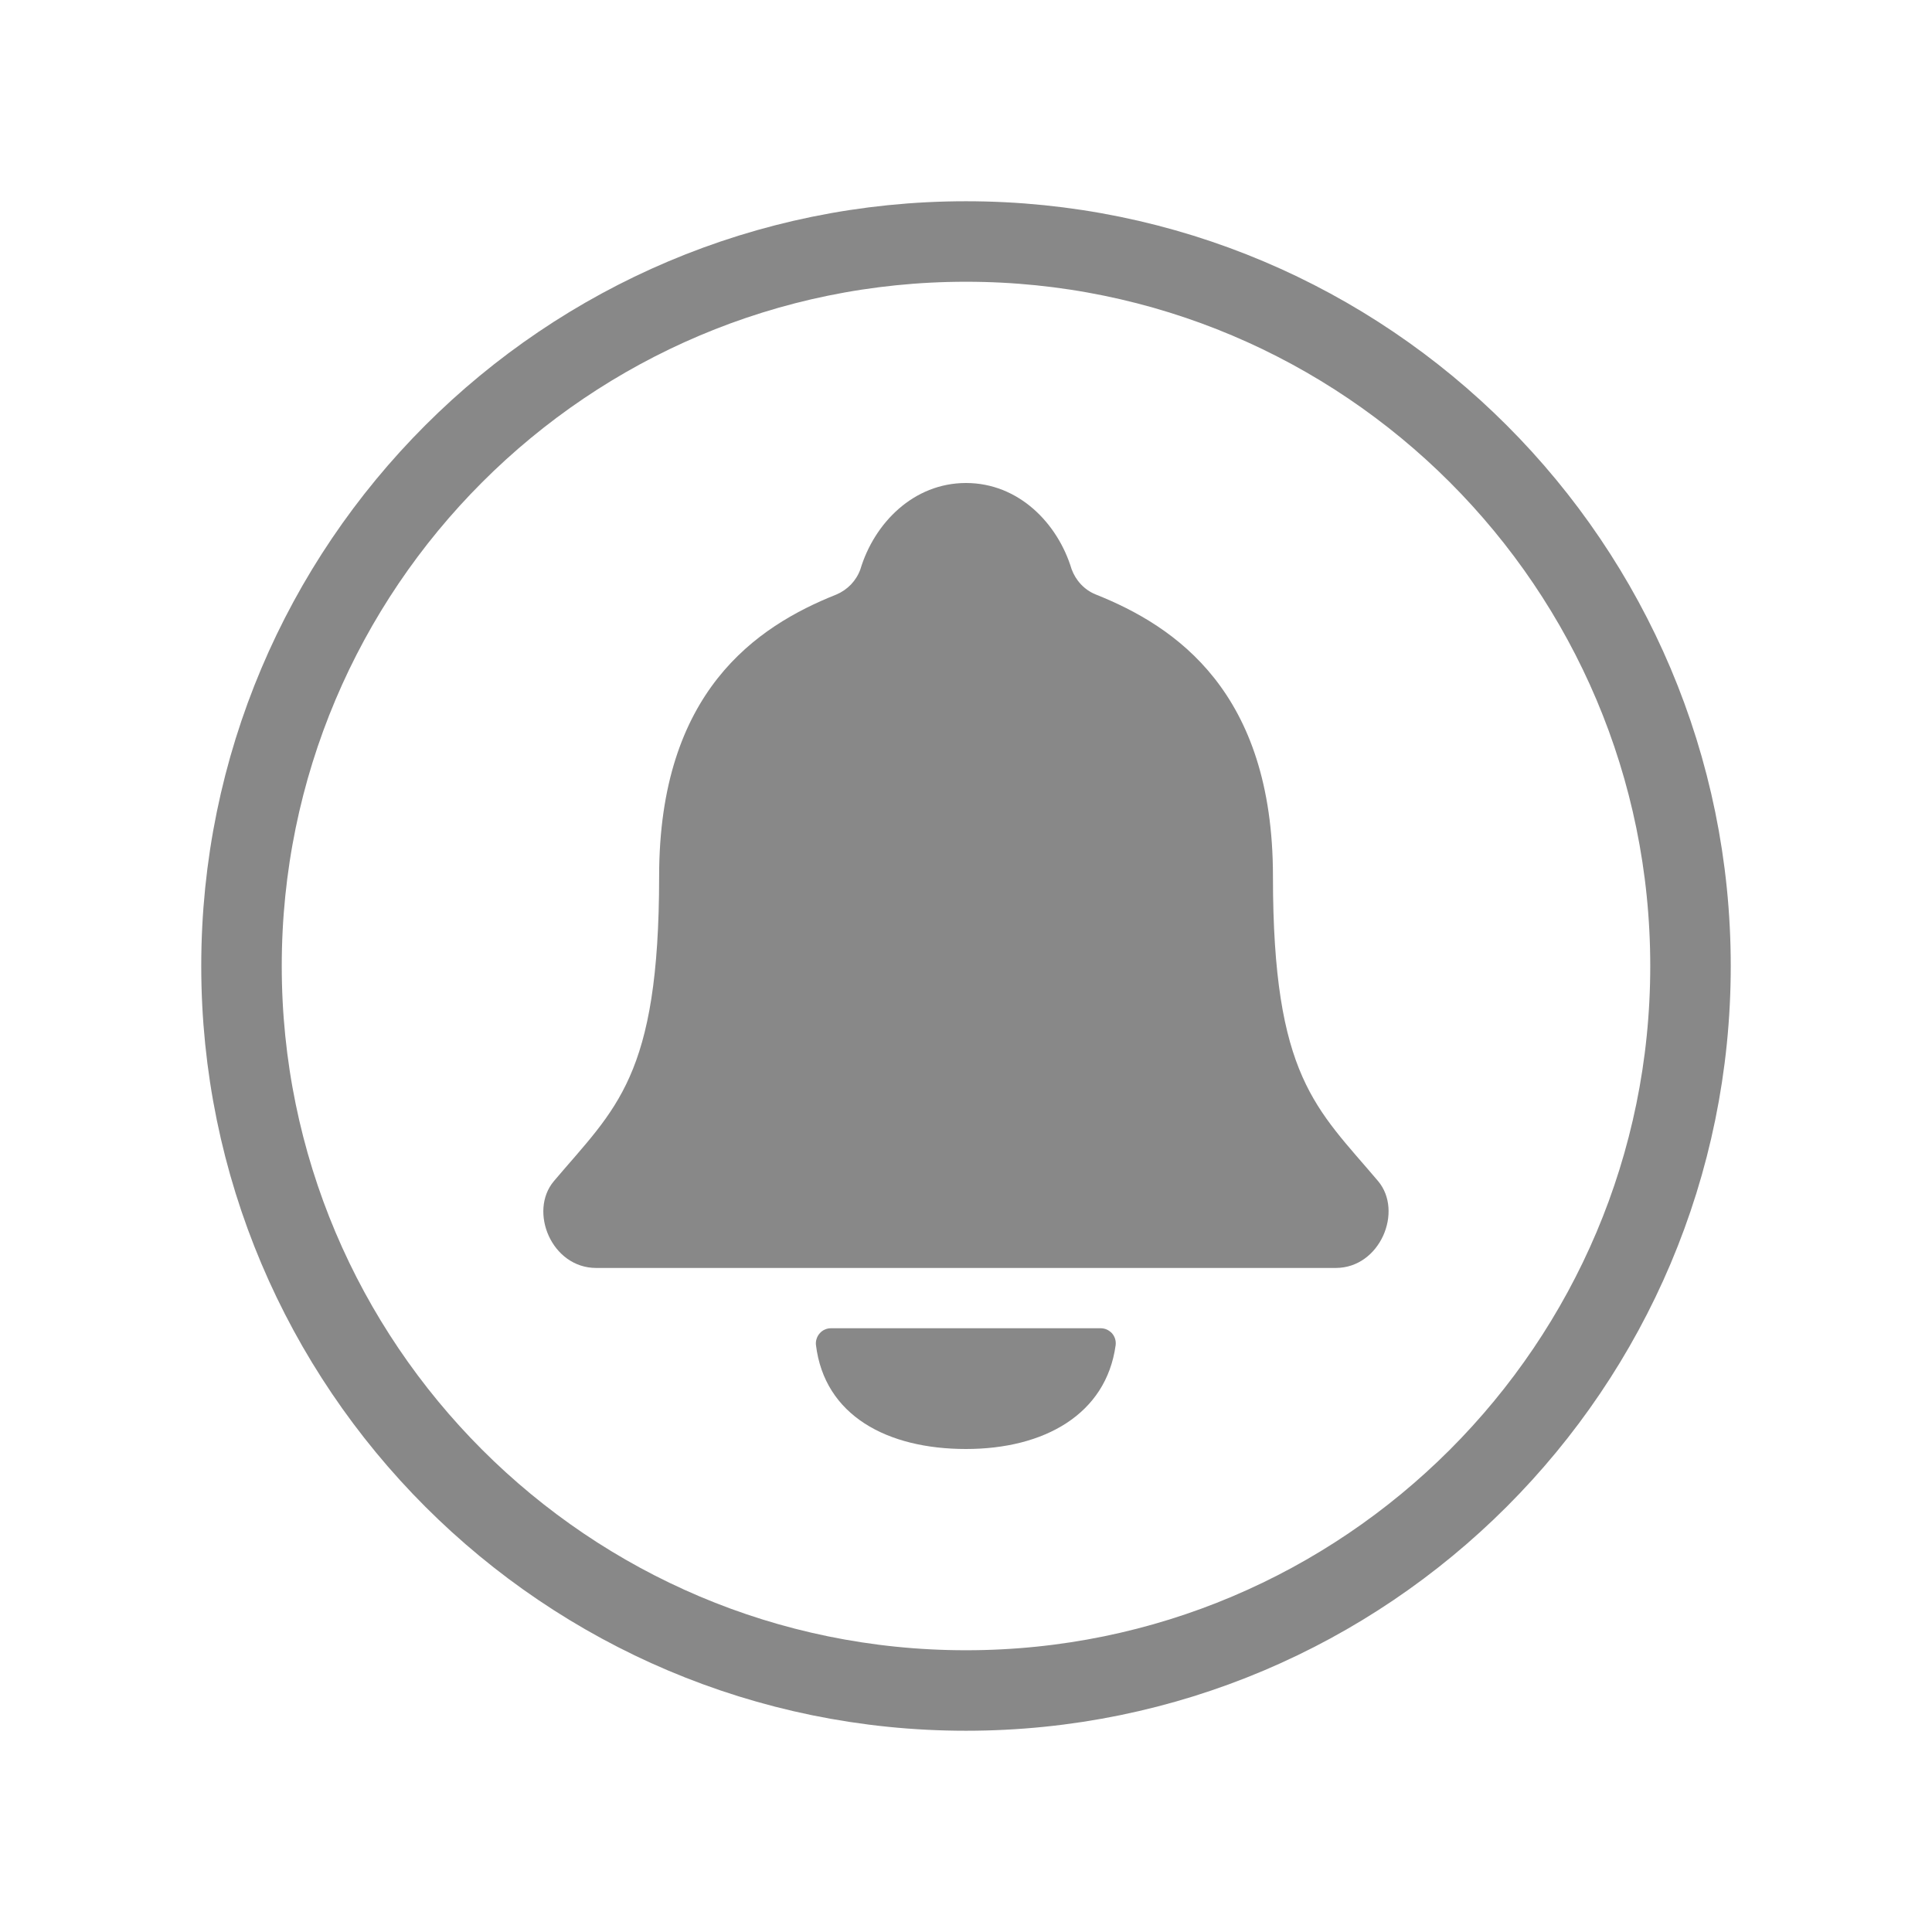 <svg width="24" height="24" viewBox="0 0 24 24" fill="none" xmlns="http://www.w3.org/2000/svg">
<path d="M21 12C21 7.031 16.969 3 12 3C7.031 3 3 7.031 3 12C3 16.969 7.031 21 12 21C16.969 21 21 16.969 21 12Z" stroke="#888888" stroke-miterlimit="10"/>
<path d="M17.119 14.672C16.353 13.765 15.813 13.384 15.813 10.884C15.813 8.594 14.604 7.78 13.61 7.384C13.541 7.356 13.479 7.313 13.428 7.259C13.377 7.205 13.338 7.141 13.312 7.071C13.139 6.497 12.651 6 12 6C11.349 6 10.861 6.497 10.688 7.072C10.663 7.142 10.623 7.206 10.572 7.26C10.521 7.313 10.459 7.356 10.391 7.385C9.395 7.781 8.188 8.594 8.188 10.885C8.188 13.385 7.647 13.766 6.881 14.672C6.564 15.047 6.851 15.751 7.406 15.751H16.594C17.145 15.75 17.435 15.047 17.119 14.672Z" fill="#888888"/>
<path d="M10.324 16.5C10.297 16.5 10.271 16.505 10.247 16.516C10.223 16.526 10.201 16.542 10.184 16.562C10.166 16.581 10.153 16.604 10.145 16.629C10.136 16.654 10.133 16.681 10.136 16.707C10.242 17.585 11.021 18 12 18C12.969 18 13.741 17.571 13.859 16.71C13.862 16.683 13.86 16.657 13.852 16.631C13.844 16.606 13.831 16.582 13.813 16.562C13.795 16.543 13.773 16.527 13.749 16.516C13.725 16.505 13.698 16.5 13.672 16.5H10.324Z" fill="#888888"/>
</svg>
